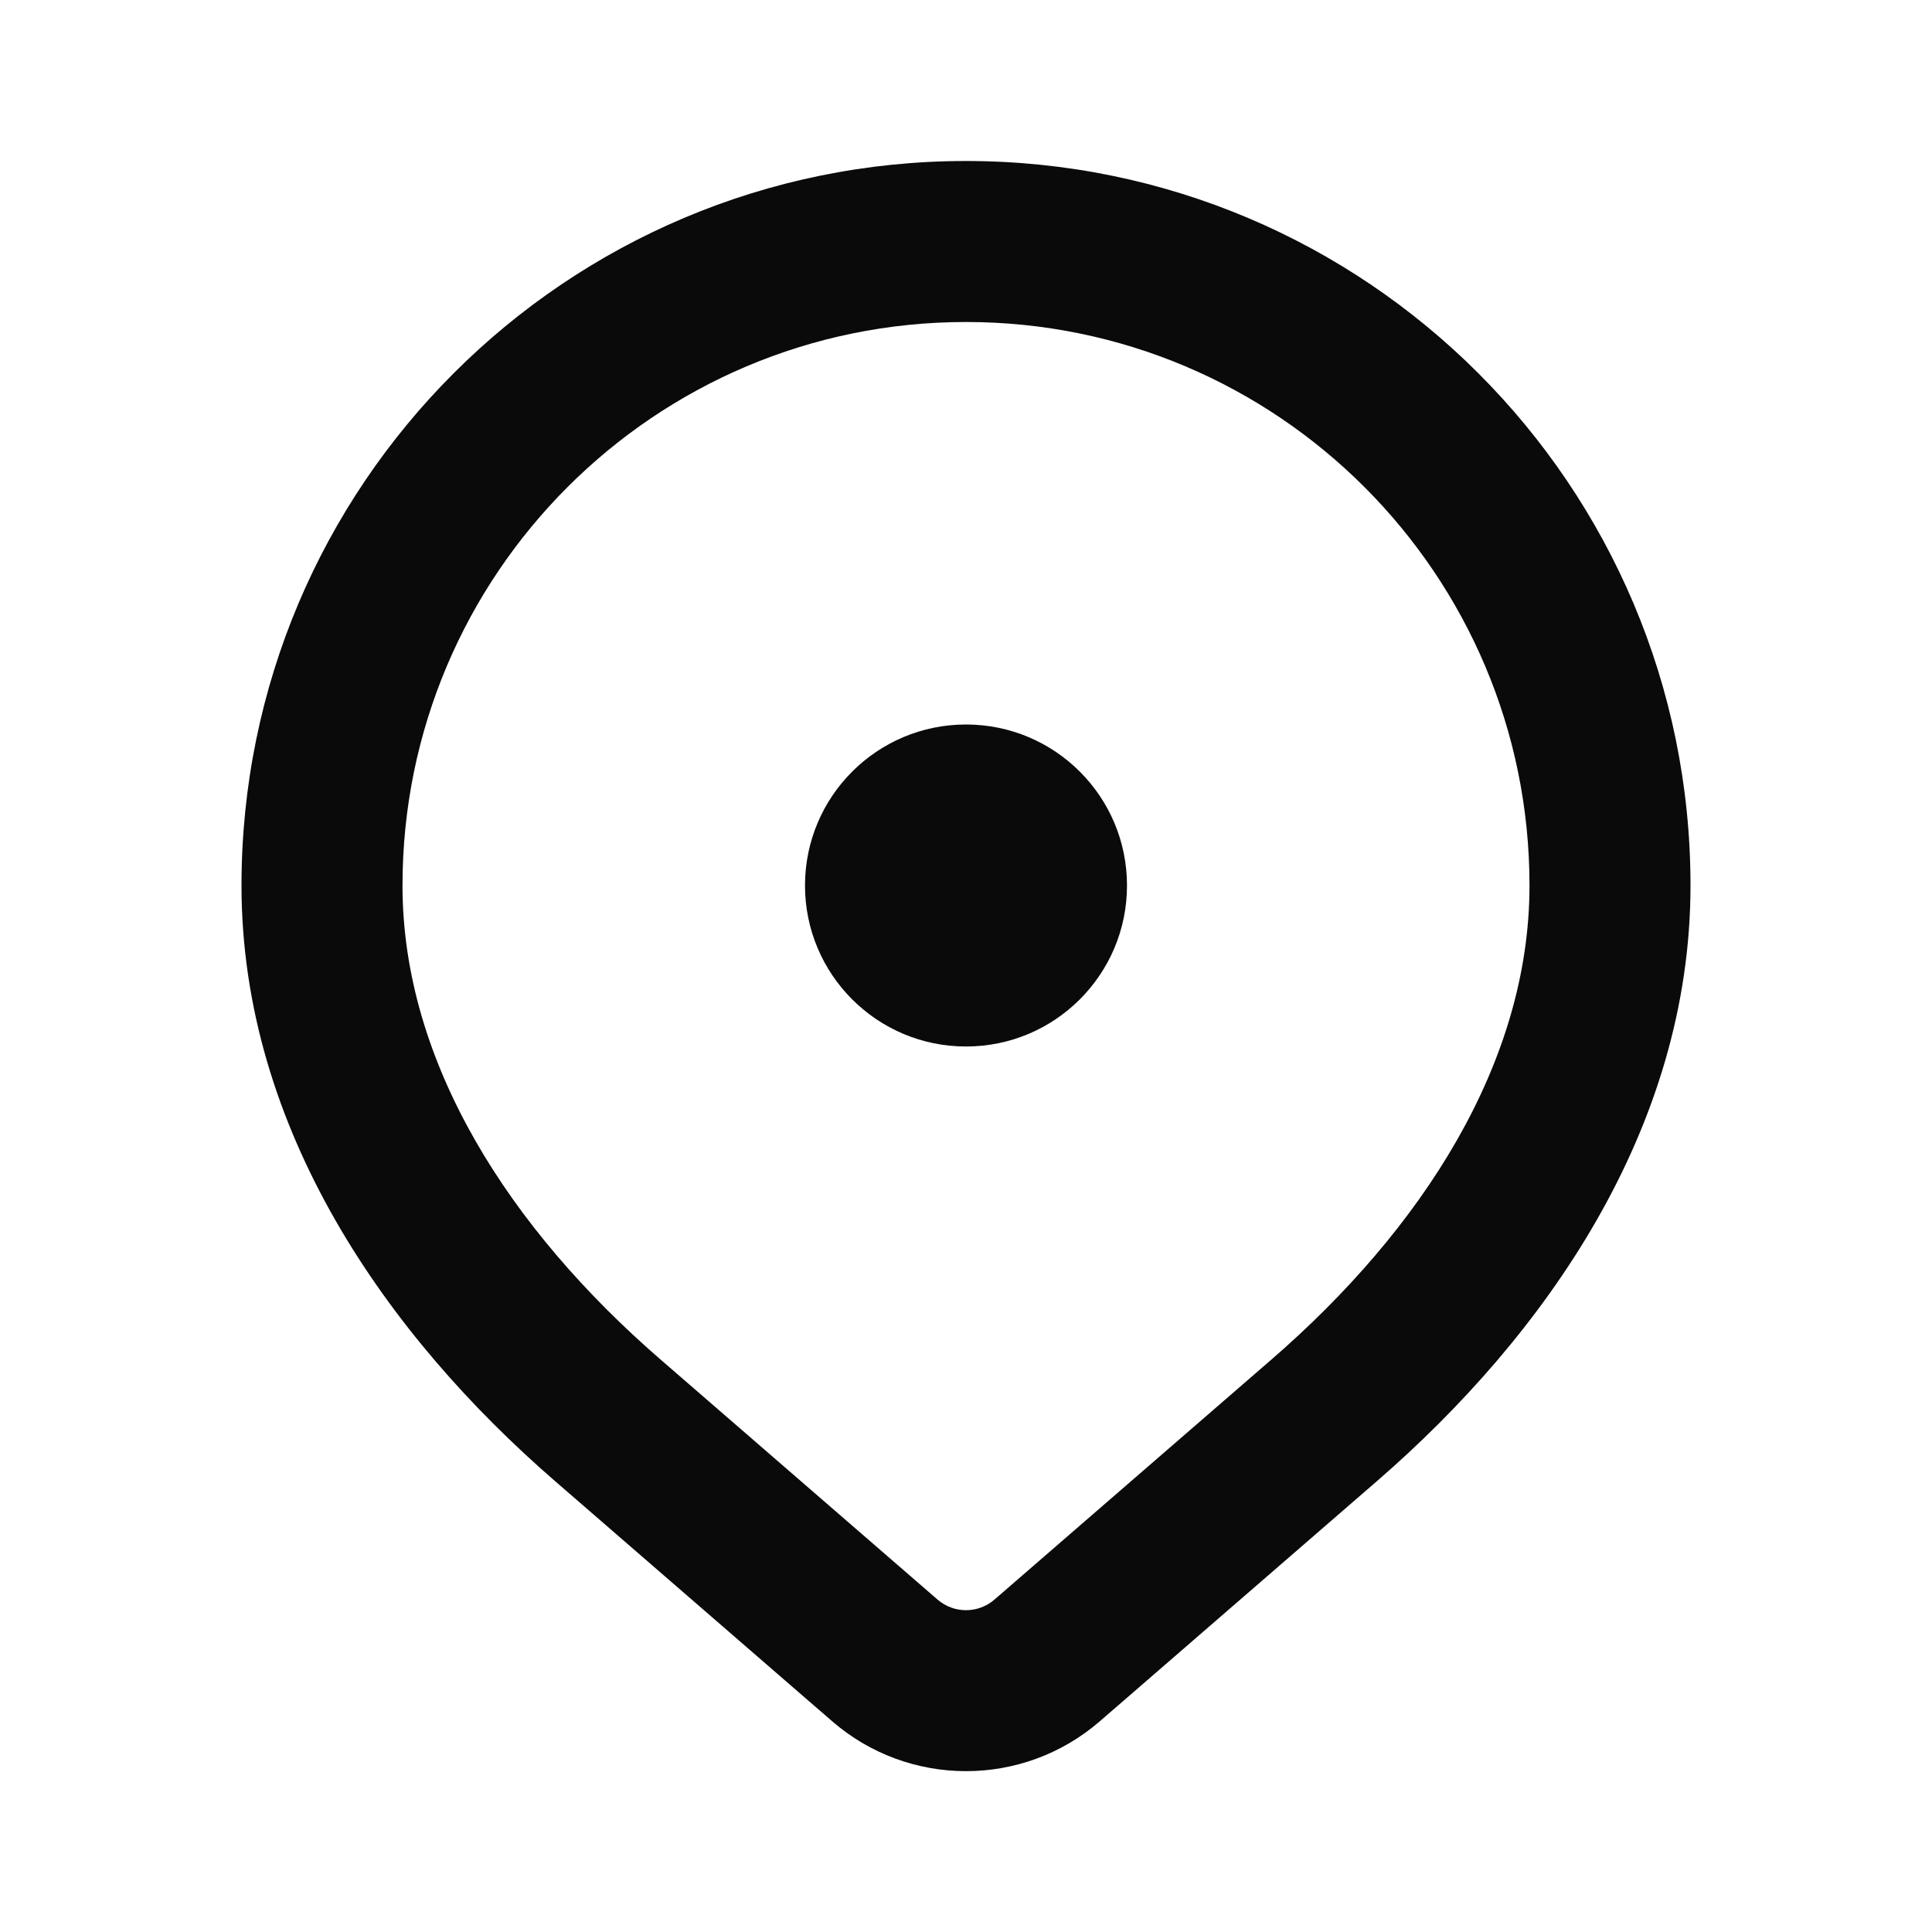<svg width="30" height="30" viewBox="0 0 30 30" fill="none" xmlns="http://www.w3.org/2000/svg">
<path fill-rule="evenodd" clip-rule="evenodd" d="M15 5C10.168 5 6.25 8.918 6.25 13.75C6.25 16.508 7.92 19.085 10.256 21.11L14.558 24.838C14.812 25.058 15.188 25.058 15.442 24.838L19.744 21.11C22.08 19.085 23.75 16.508 23.75 13.75C23.75 8.918 19.832 5 15 5ZM3.75 13.75C3.75 7.537 8.787 2.5 15 2.5C21.213 2.5 26.25 7.537 26.25 13.75C26.25 17.533 23.988 20.74 21.381 22.999L17.079 26.727C15.886 27.761 14.114 27.761 12.921 26.727L8.619 22.999C6.012 20.74 3.75 17.533 3.75 13.75Z" fill="#0A0A0A"/>
<path d="M17.5 13.75C17.5 15.131 16.381 16.25 15 16.25C13.619 16.25 12.5 15.131 12.5 13.75C12.5 12.369 13.619 11.25 15 11.25C16.381 11.25 17.5 12.369 17.5 13.75Z" fill="#0A0A0A"/>
</svg>

